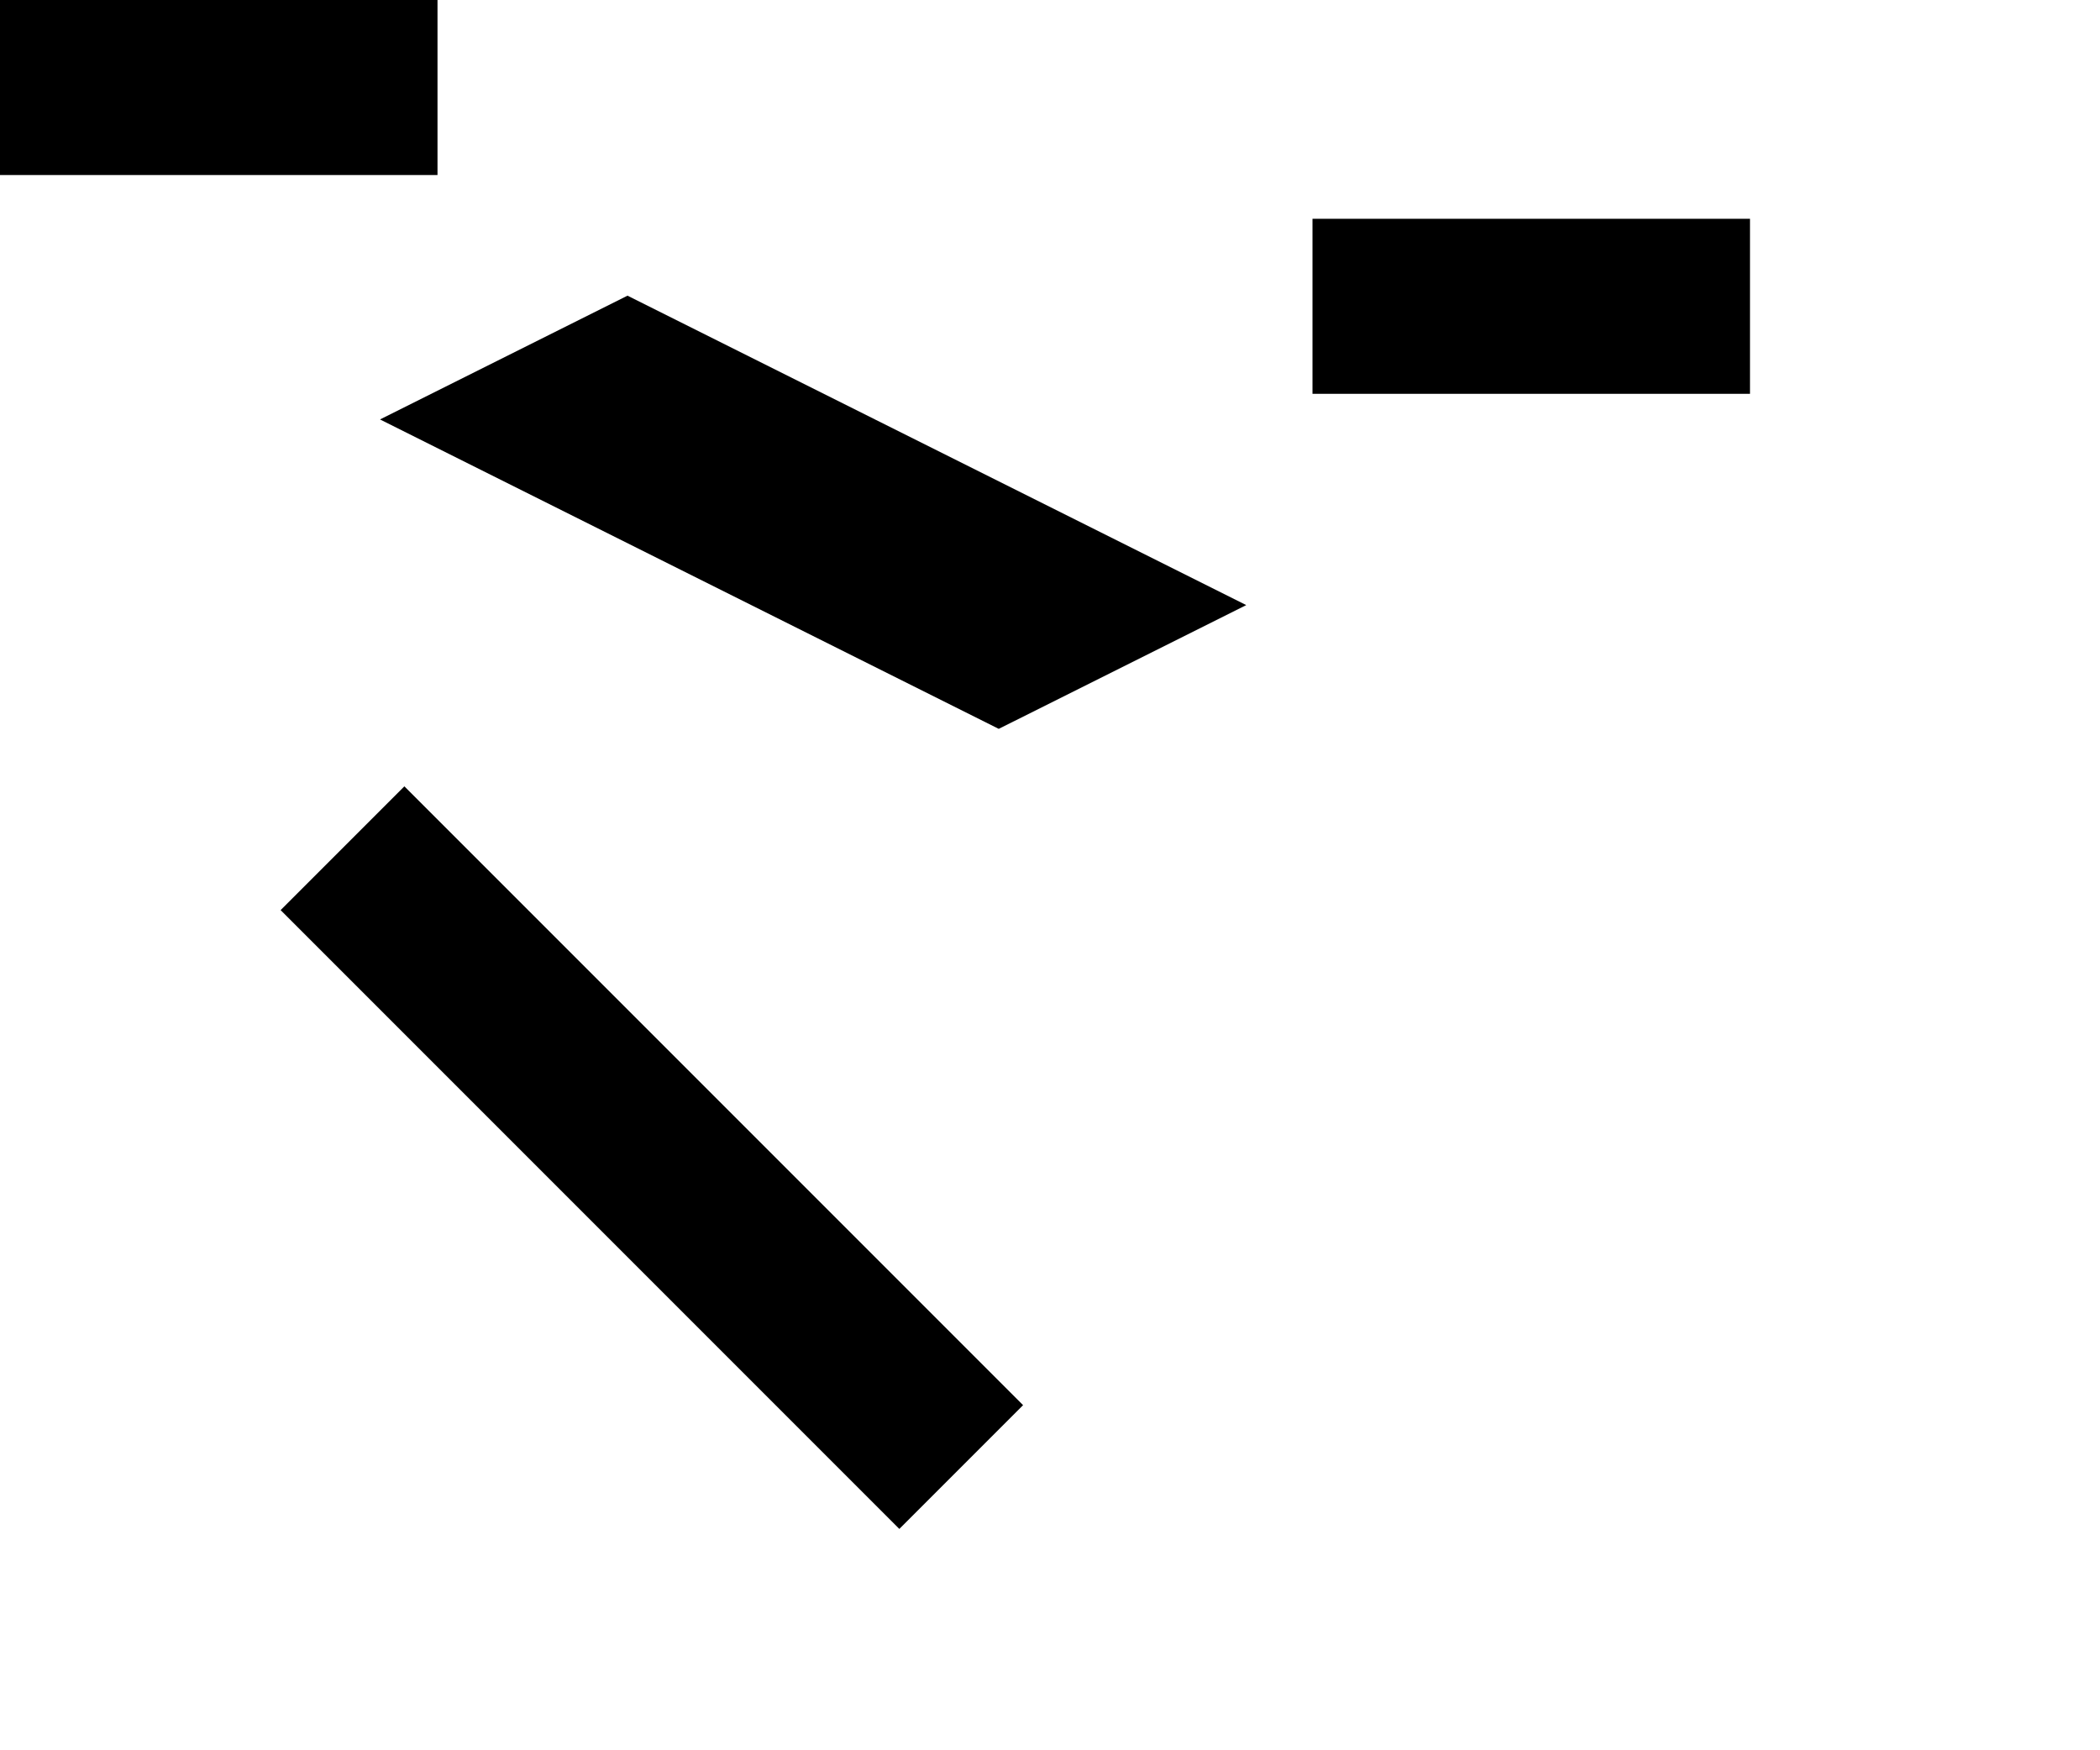 <svg xmlns="http://www.w3.org/2000/svg" width="240px" height="200px">
    <svg width="300" height="300" style="border: 1px solid #CCCCCC">
        <rect width="50" height="20" />
        <rect width="50" height="20" transform="translate(150 25)"/>
        <rect width="50" height="20" transform="translate(50 50) scale(2 1) rotate(45 25,5)" />
        <rect width="50" height="20" transform="rotate(45 25,5) scale(2 1) translate(50 50)" />
    </svg>
</svg>